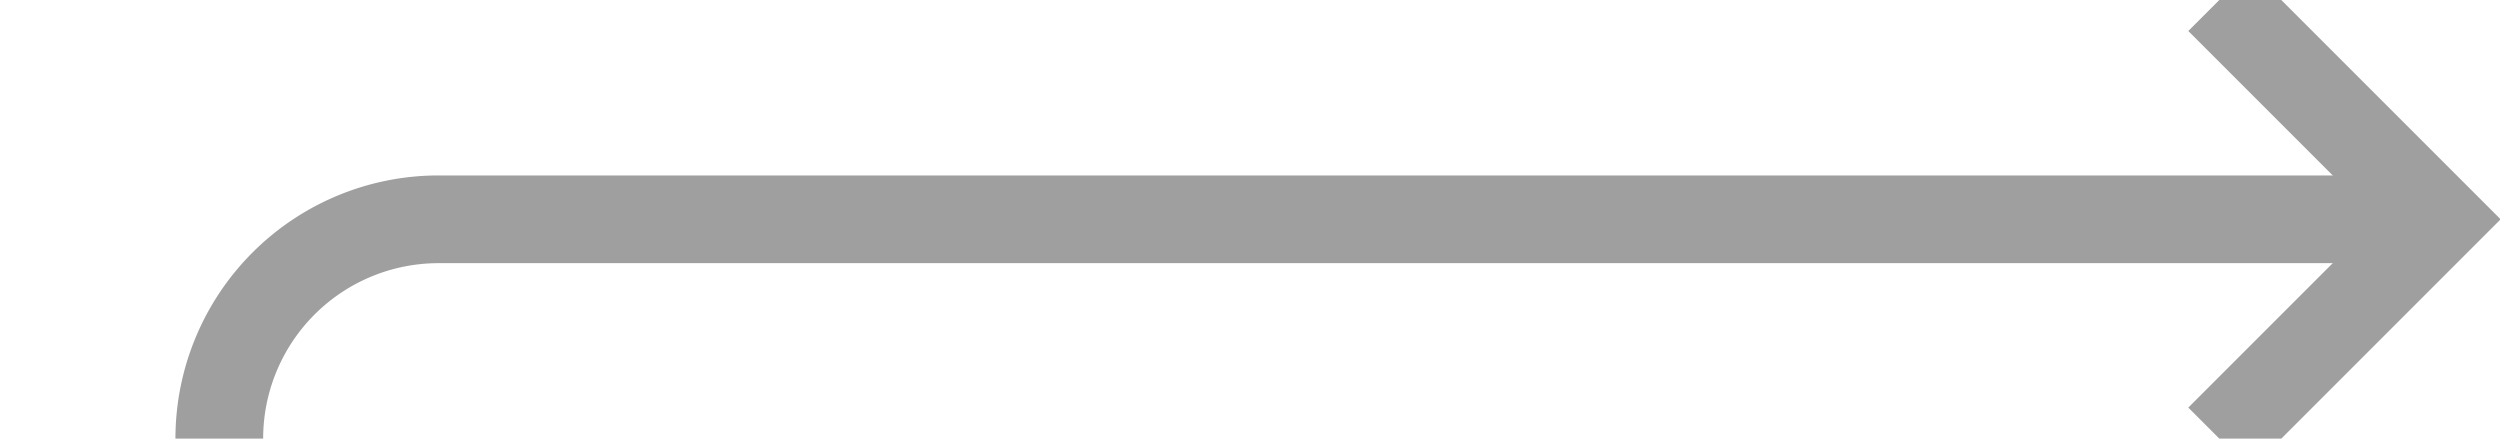 ﻿<?xml version="1.0" encoding="utf-8"?>
<svg version="1.1" xmlns:xlink="http://www.w3.org/1999/xlink" width="57px" height="10px" preserveAspectRatio="xMinYMid meet" viewBox="414 242  57 8" xmlns="http://www.w3.org/2000/svg">
  <path d="M 379 295  L 414 295  A 5 5 0 0 0 419 290 L 419 251  A 5 5 0 0 1 424 246 L 469 246  " stroke-width="2" stroke="#9f9f9f" fill="none" />
  <path d="M 463.893 241.707  L 468.186 246  L 463.893 250.293  L 465.307 251.707  L 470.307 246.707  L 471.014 246  L 470.307 245.293  L 465.307 240.293  L 463.893 241.707  Z " fill-rule="nonzero" fill="#9f9f9f" stroke="none" />
</svg>